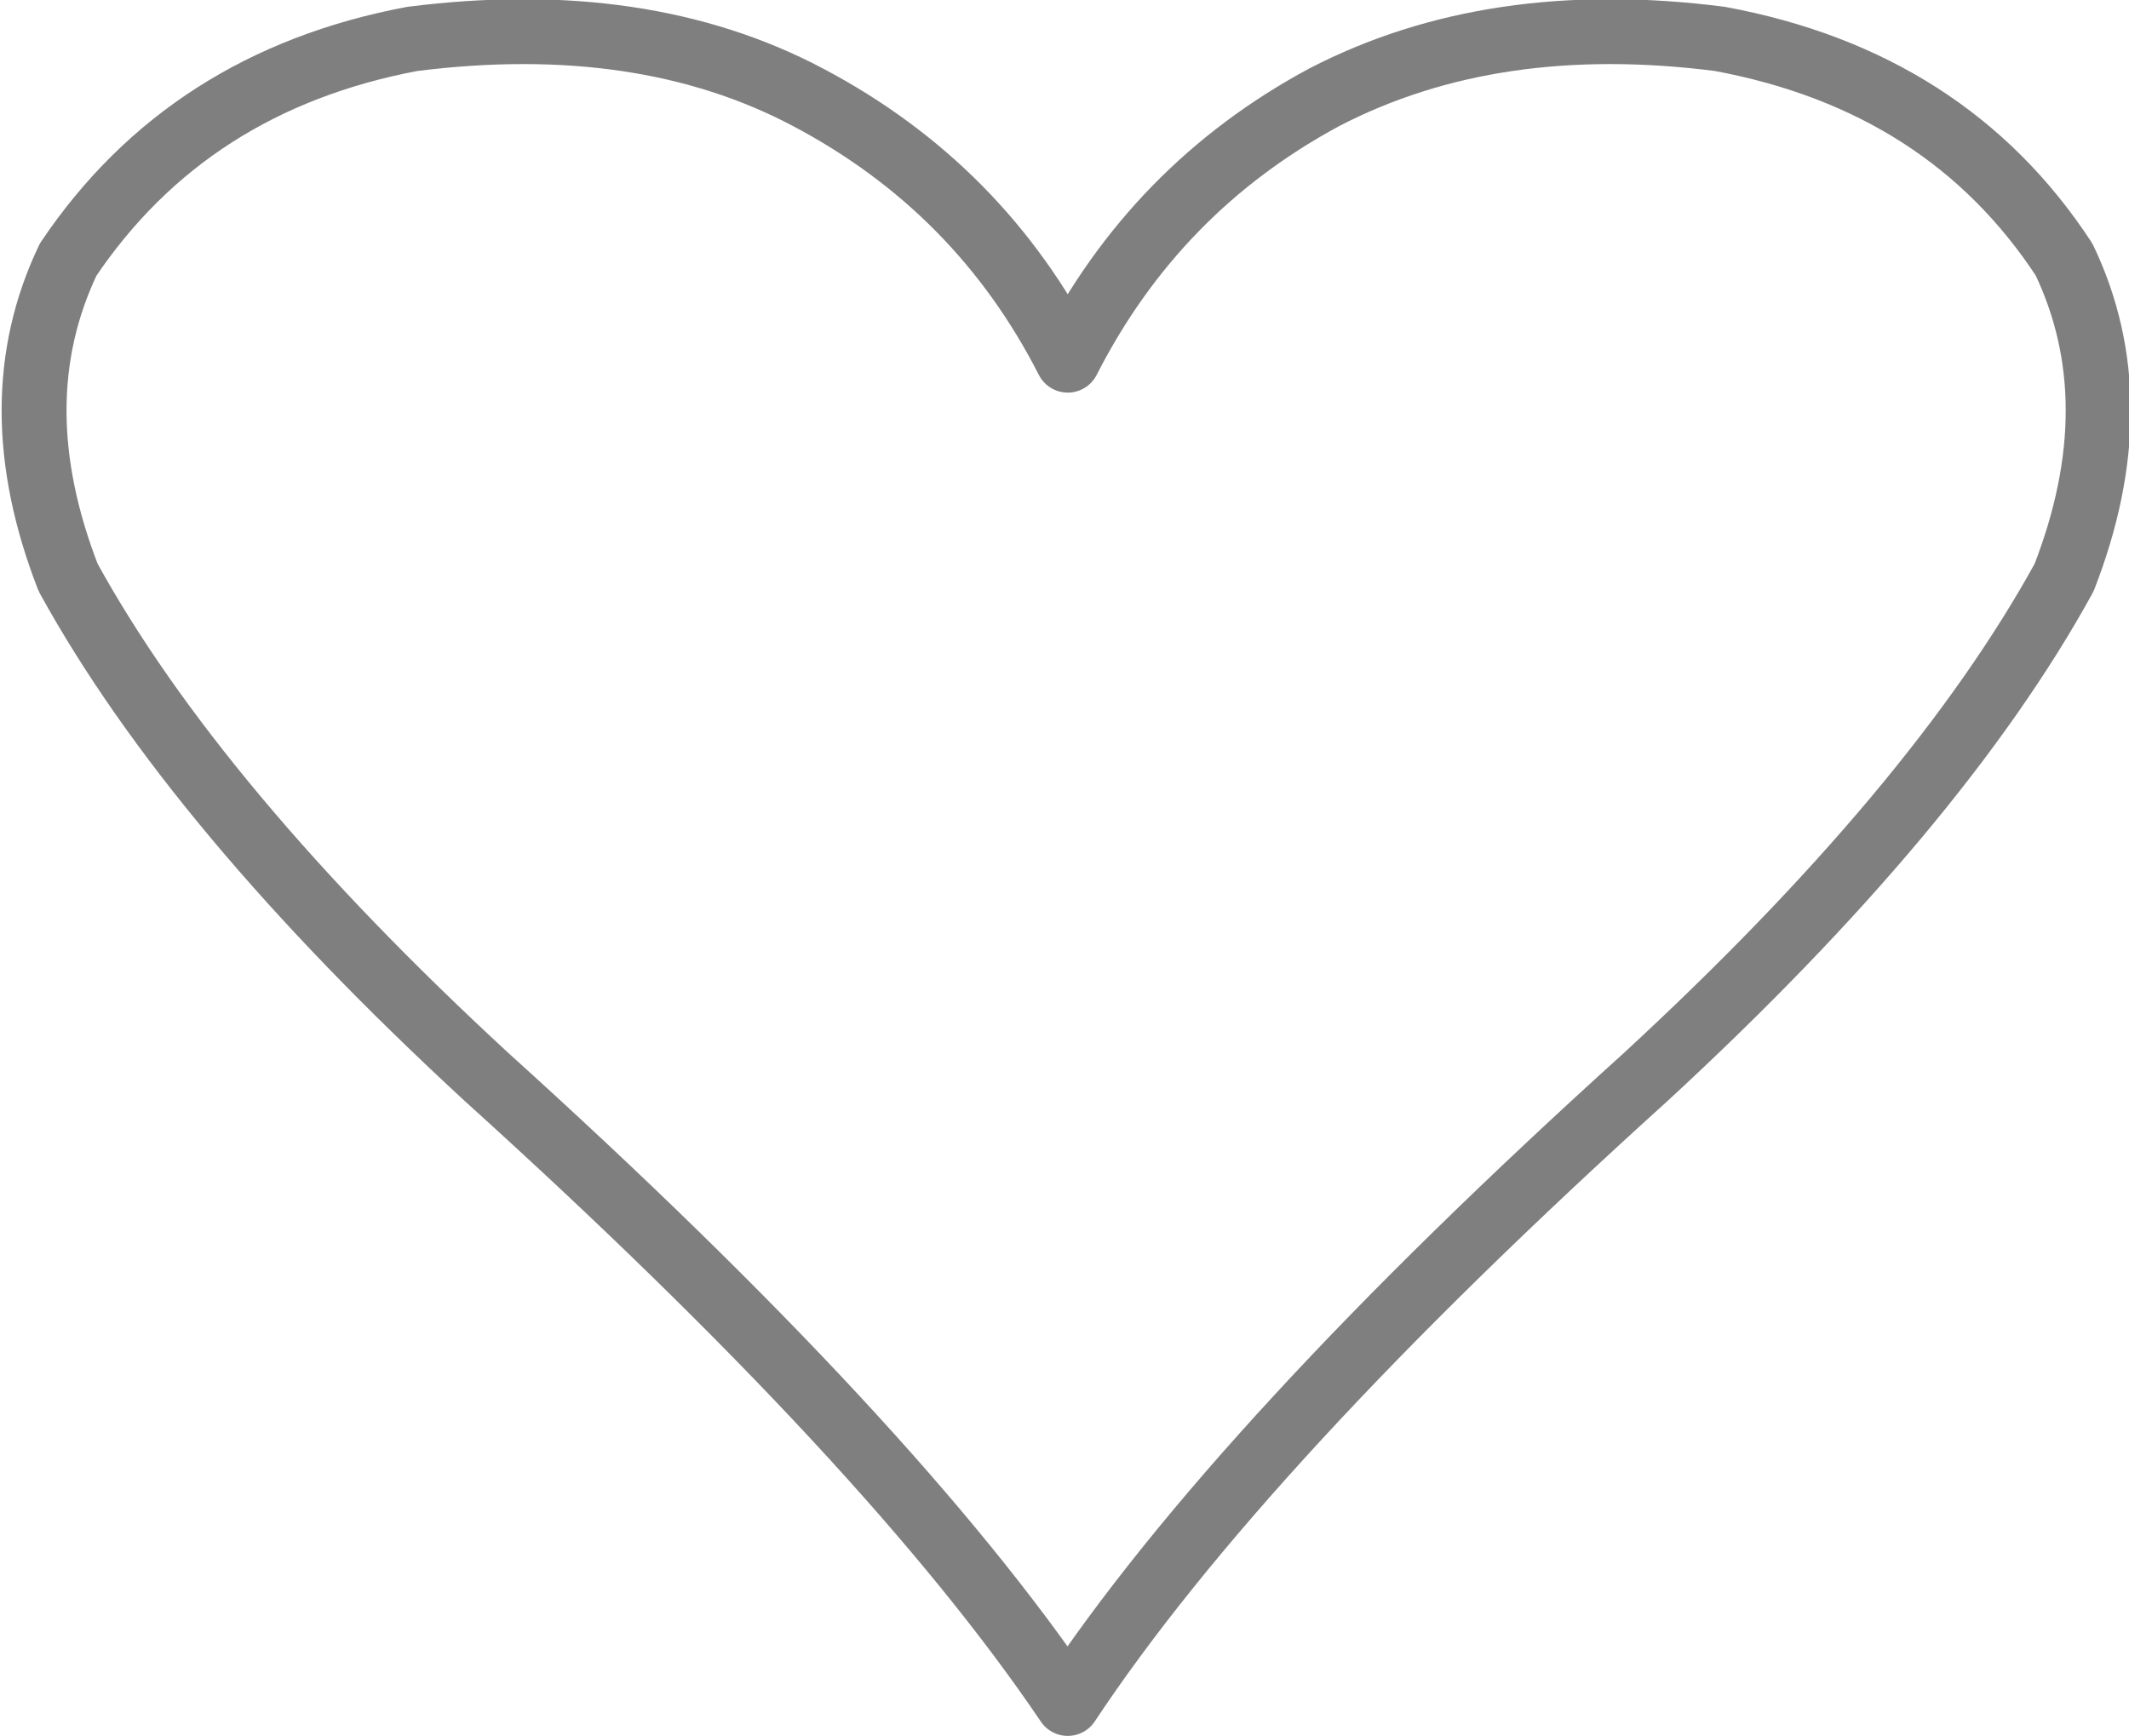 <?xml version="1.0" encoding="UTF-8" standalone="no"?>
<svg xmlns:xlink="http://www.w3.org/1999/xlink" height="26.75px" width="32.8px" xmlns="http://www.w3.org/2000/svg">
  <g transform="matrix(1.0, 0.0, 0.0, 1.0, -383.45, -246.75)">
    <path d="M403.85 248.25 Q401.25 249.65 399.9 252.3 398.55 249.65 395.9 248.25 393.35 246.9 389.8 247.35 386.35 248.0 384.5 250.75 383.45 252.95 384.5 255.65 386.45 259.2 390.95 263.35 397.2 269.0 399.9 273.0 402.55 269.0 408.8 263.35 413.3 259.2 415.25 255.65 416.3 252.95 415.25 250.75 413.45 248.0 409.95 247.35 406.45 246.9 403.85 248.25 Z" fill="none" stroke="#000000" stroke-linecap="round" stroke-linejoin="round" stroke-opacity="0.502" stroke-width="1.0"/>
  </g>
</svg>
